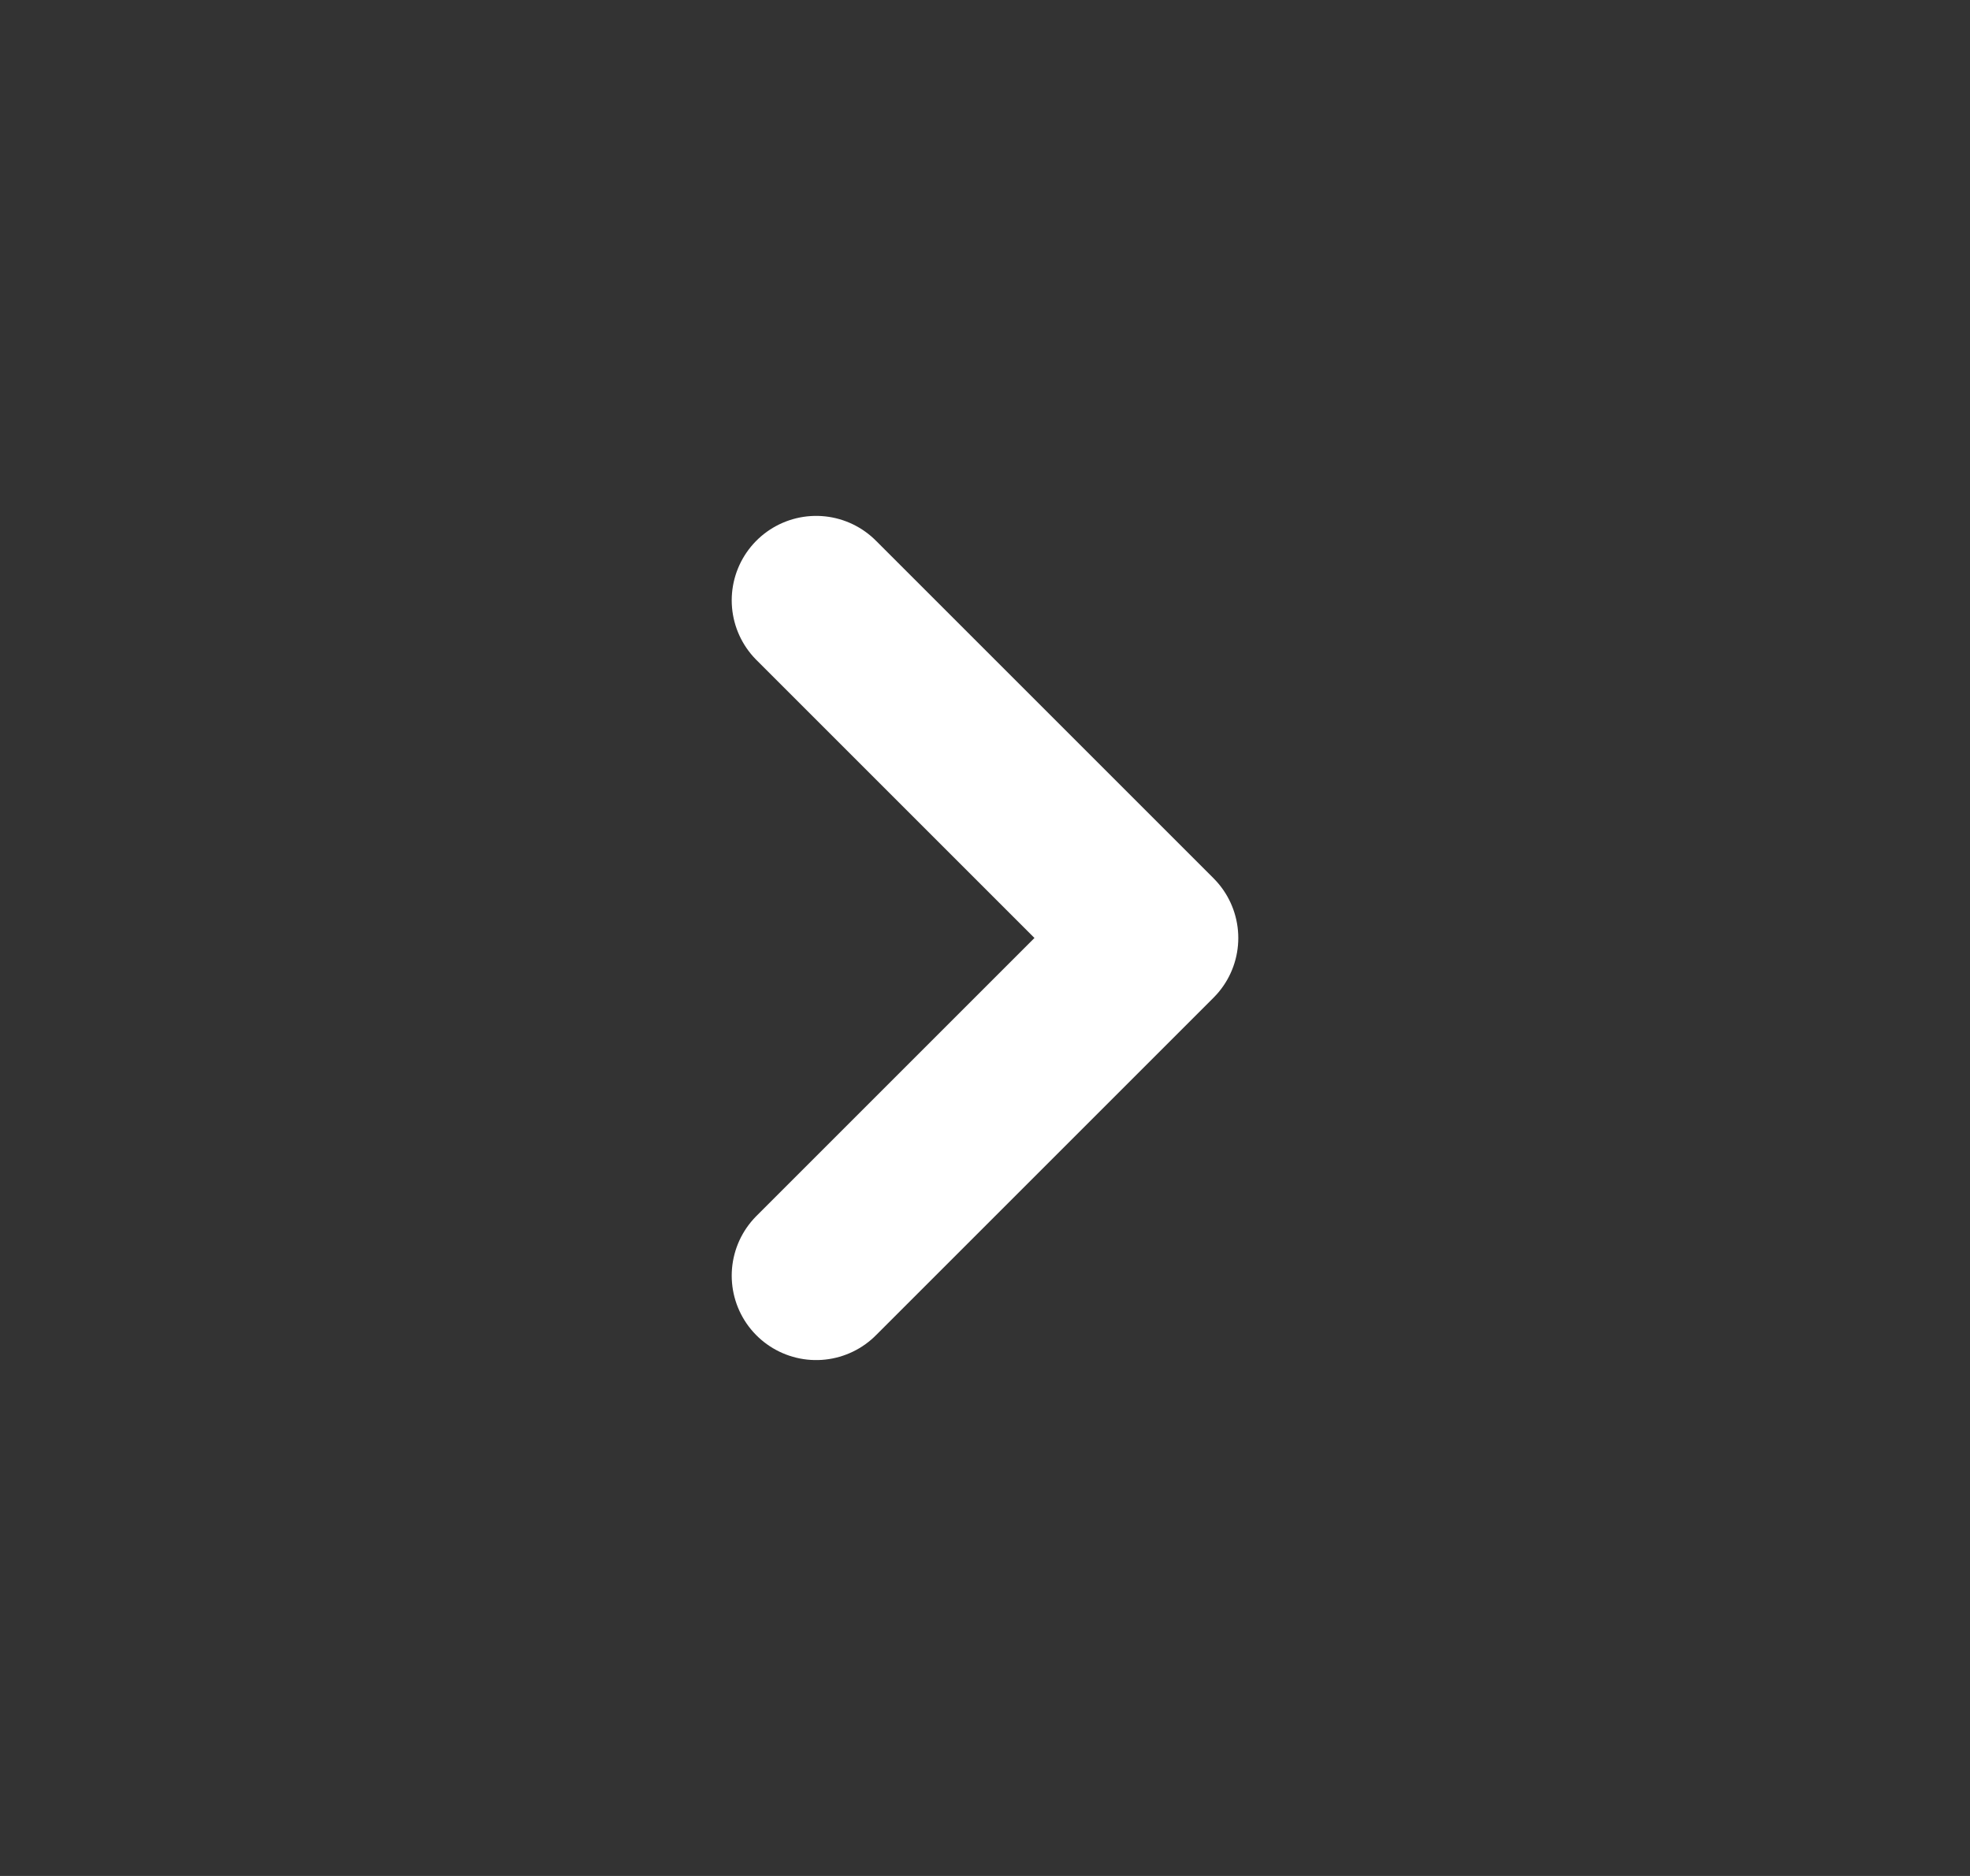<svg width="21" height="20" viewBox="0 0 21 20" fill="none" xmlns="http://www.w3.org/2000/svg">
<rect x="0" y="0" width="21" height="20" fill="#333333" stroke="none"/>
<path d="M8.7 6.4L12.3 10L8.7 13.6" stroke="white" stroke-width="1.8" stroke-linecap="round" stroke-linejoin="round"/>
</svg>

